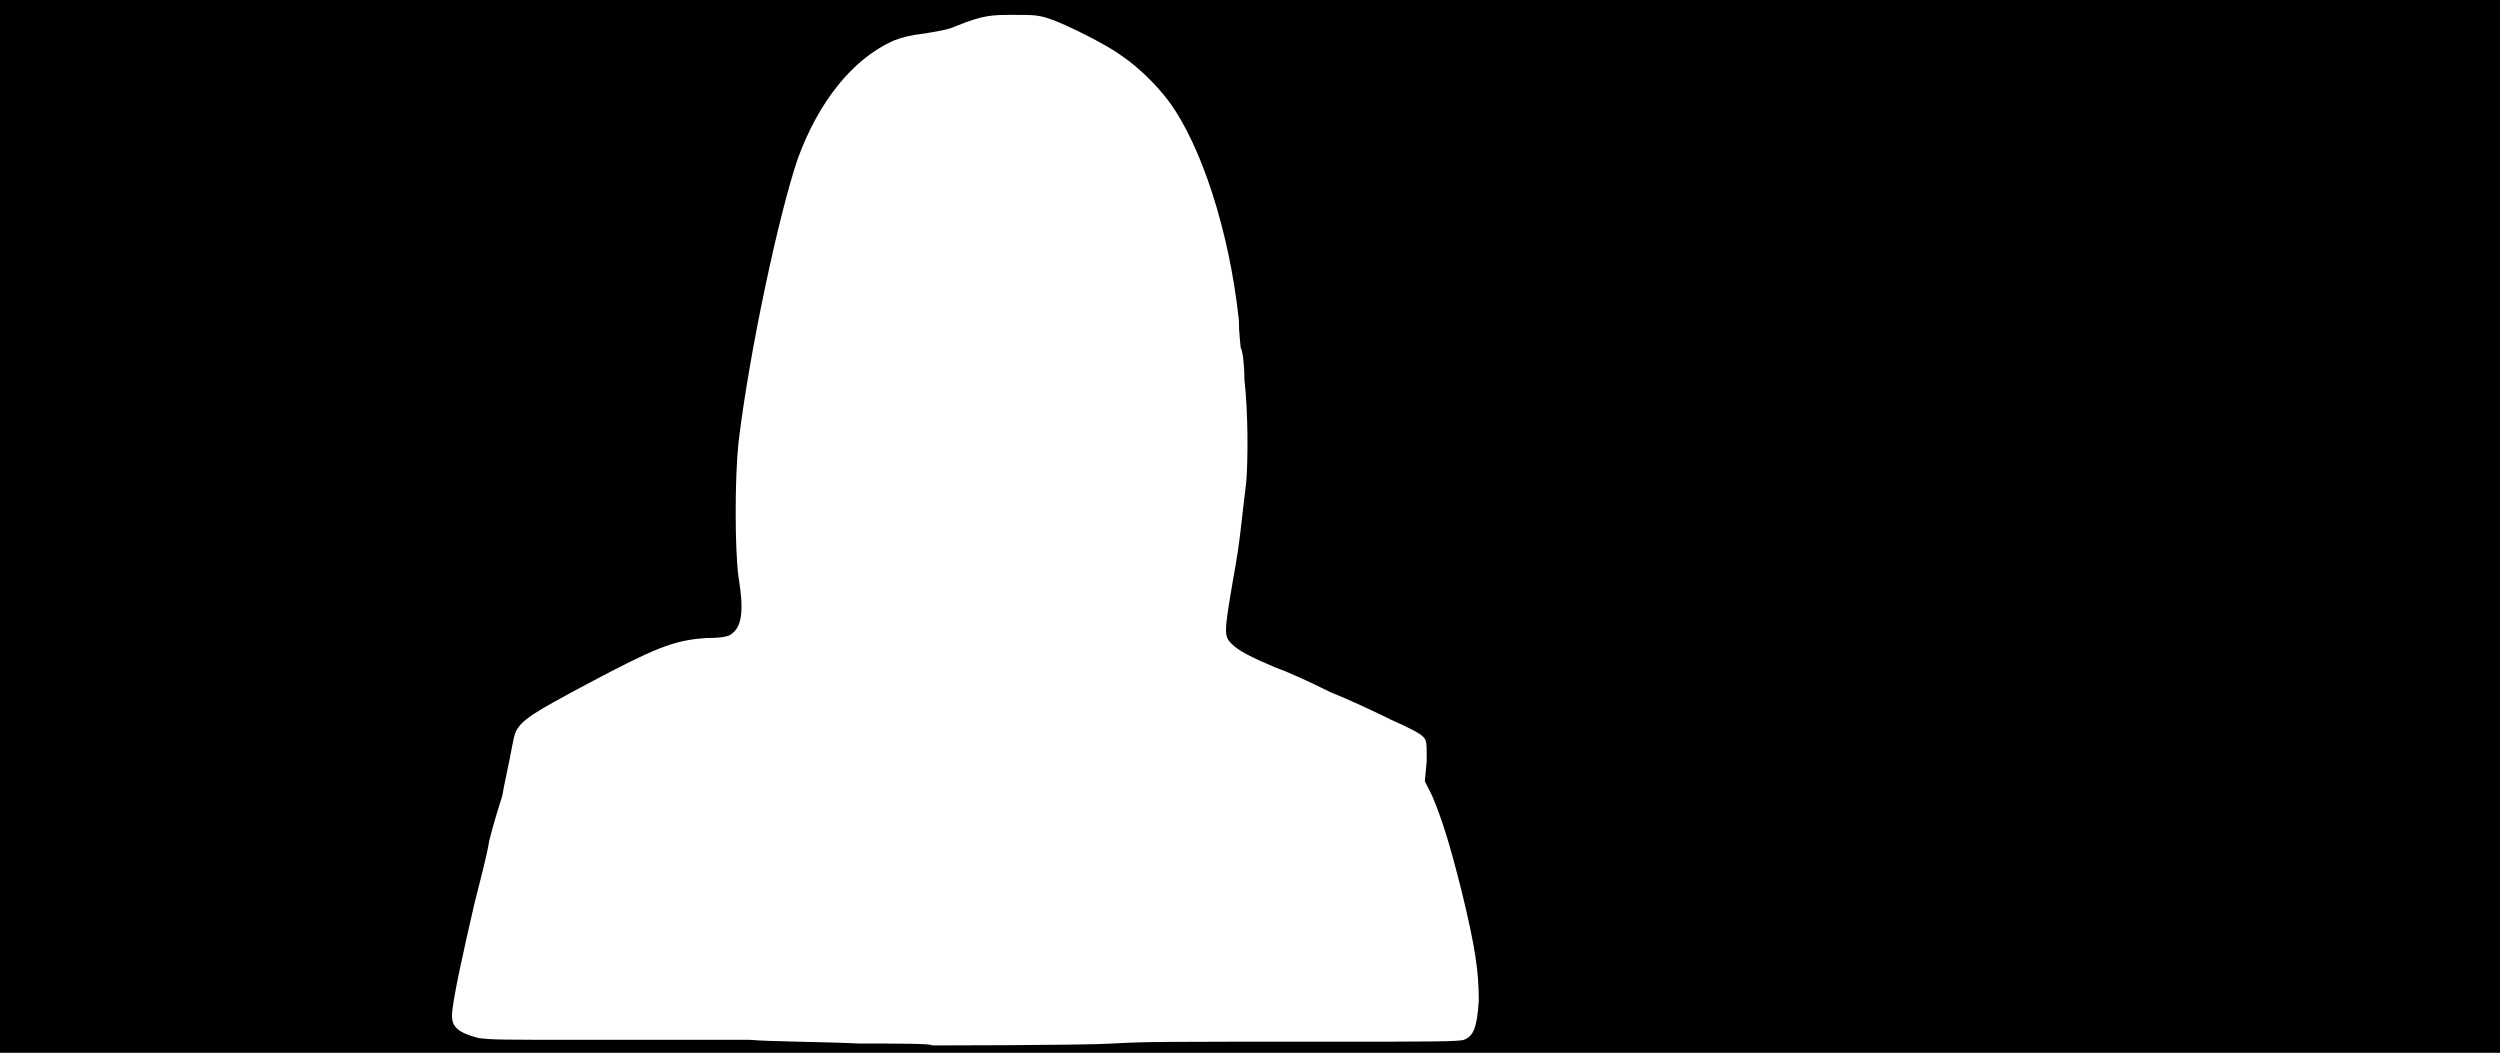 <svg xmlns="http://www.w3.org/2000/svg" width="1344" height="566"><path d="M0 283V0h1344v566H0V283m598 278c18-1 24-1 120-1 50 0 66 0 69-1 5-2 7-6 8-21 0-16-2-29-9-58-7-28-11-40-16-52l-4-8 1-11c0-10 0-11-2-13s-8-5-17-9c-8-4-23-11-33-15-10-5-23-11-29-13-14-6-20-9-24-13s-4-6 1-35c4-22 4-28 7-52 1-13 1-37-1-55 0-8-1-16-2-17 0-1-1-8-1-15-5-47-20-94-38-118-6-8-16-18-25-24-8-6-30-17-39-20-6-2-9-2-19-2-12 0-16 0-31 6-4 2-11 3-17 4-8 1-12 2-17 4-22 10-40 33-51 63-10 29-26 103-32 153-2 19-2 57 0 72 3 18 2 27-4 31-1 1-5 2-13 2-18 1-29 6-63 24-30 16-37 20-40 27-1 3-2 9-3 14s-3 14-4 20c-2 6-5 16-7 24-1 7-5 22-8 34-6 26-12 53-12 60 0 6 3 9 14 12 7 1 12 1 57 1h89c11 1 38 1 59 2 21 0 39 0 39 1 1 0 81 0 97-1z"/></svg>